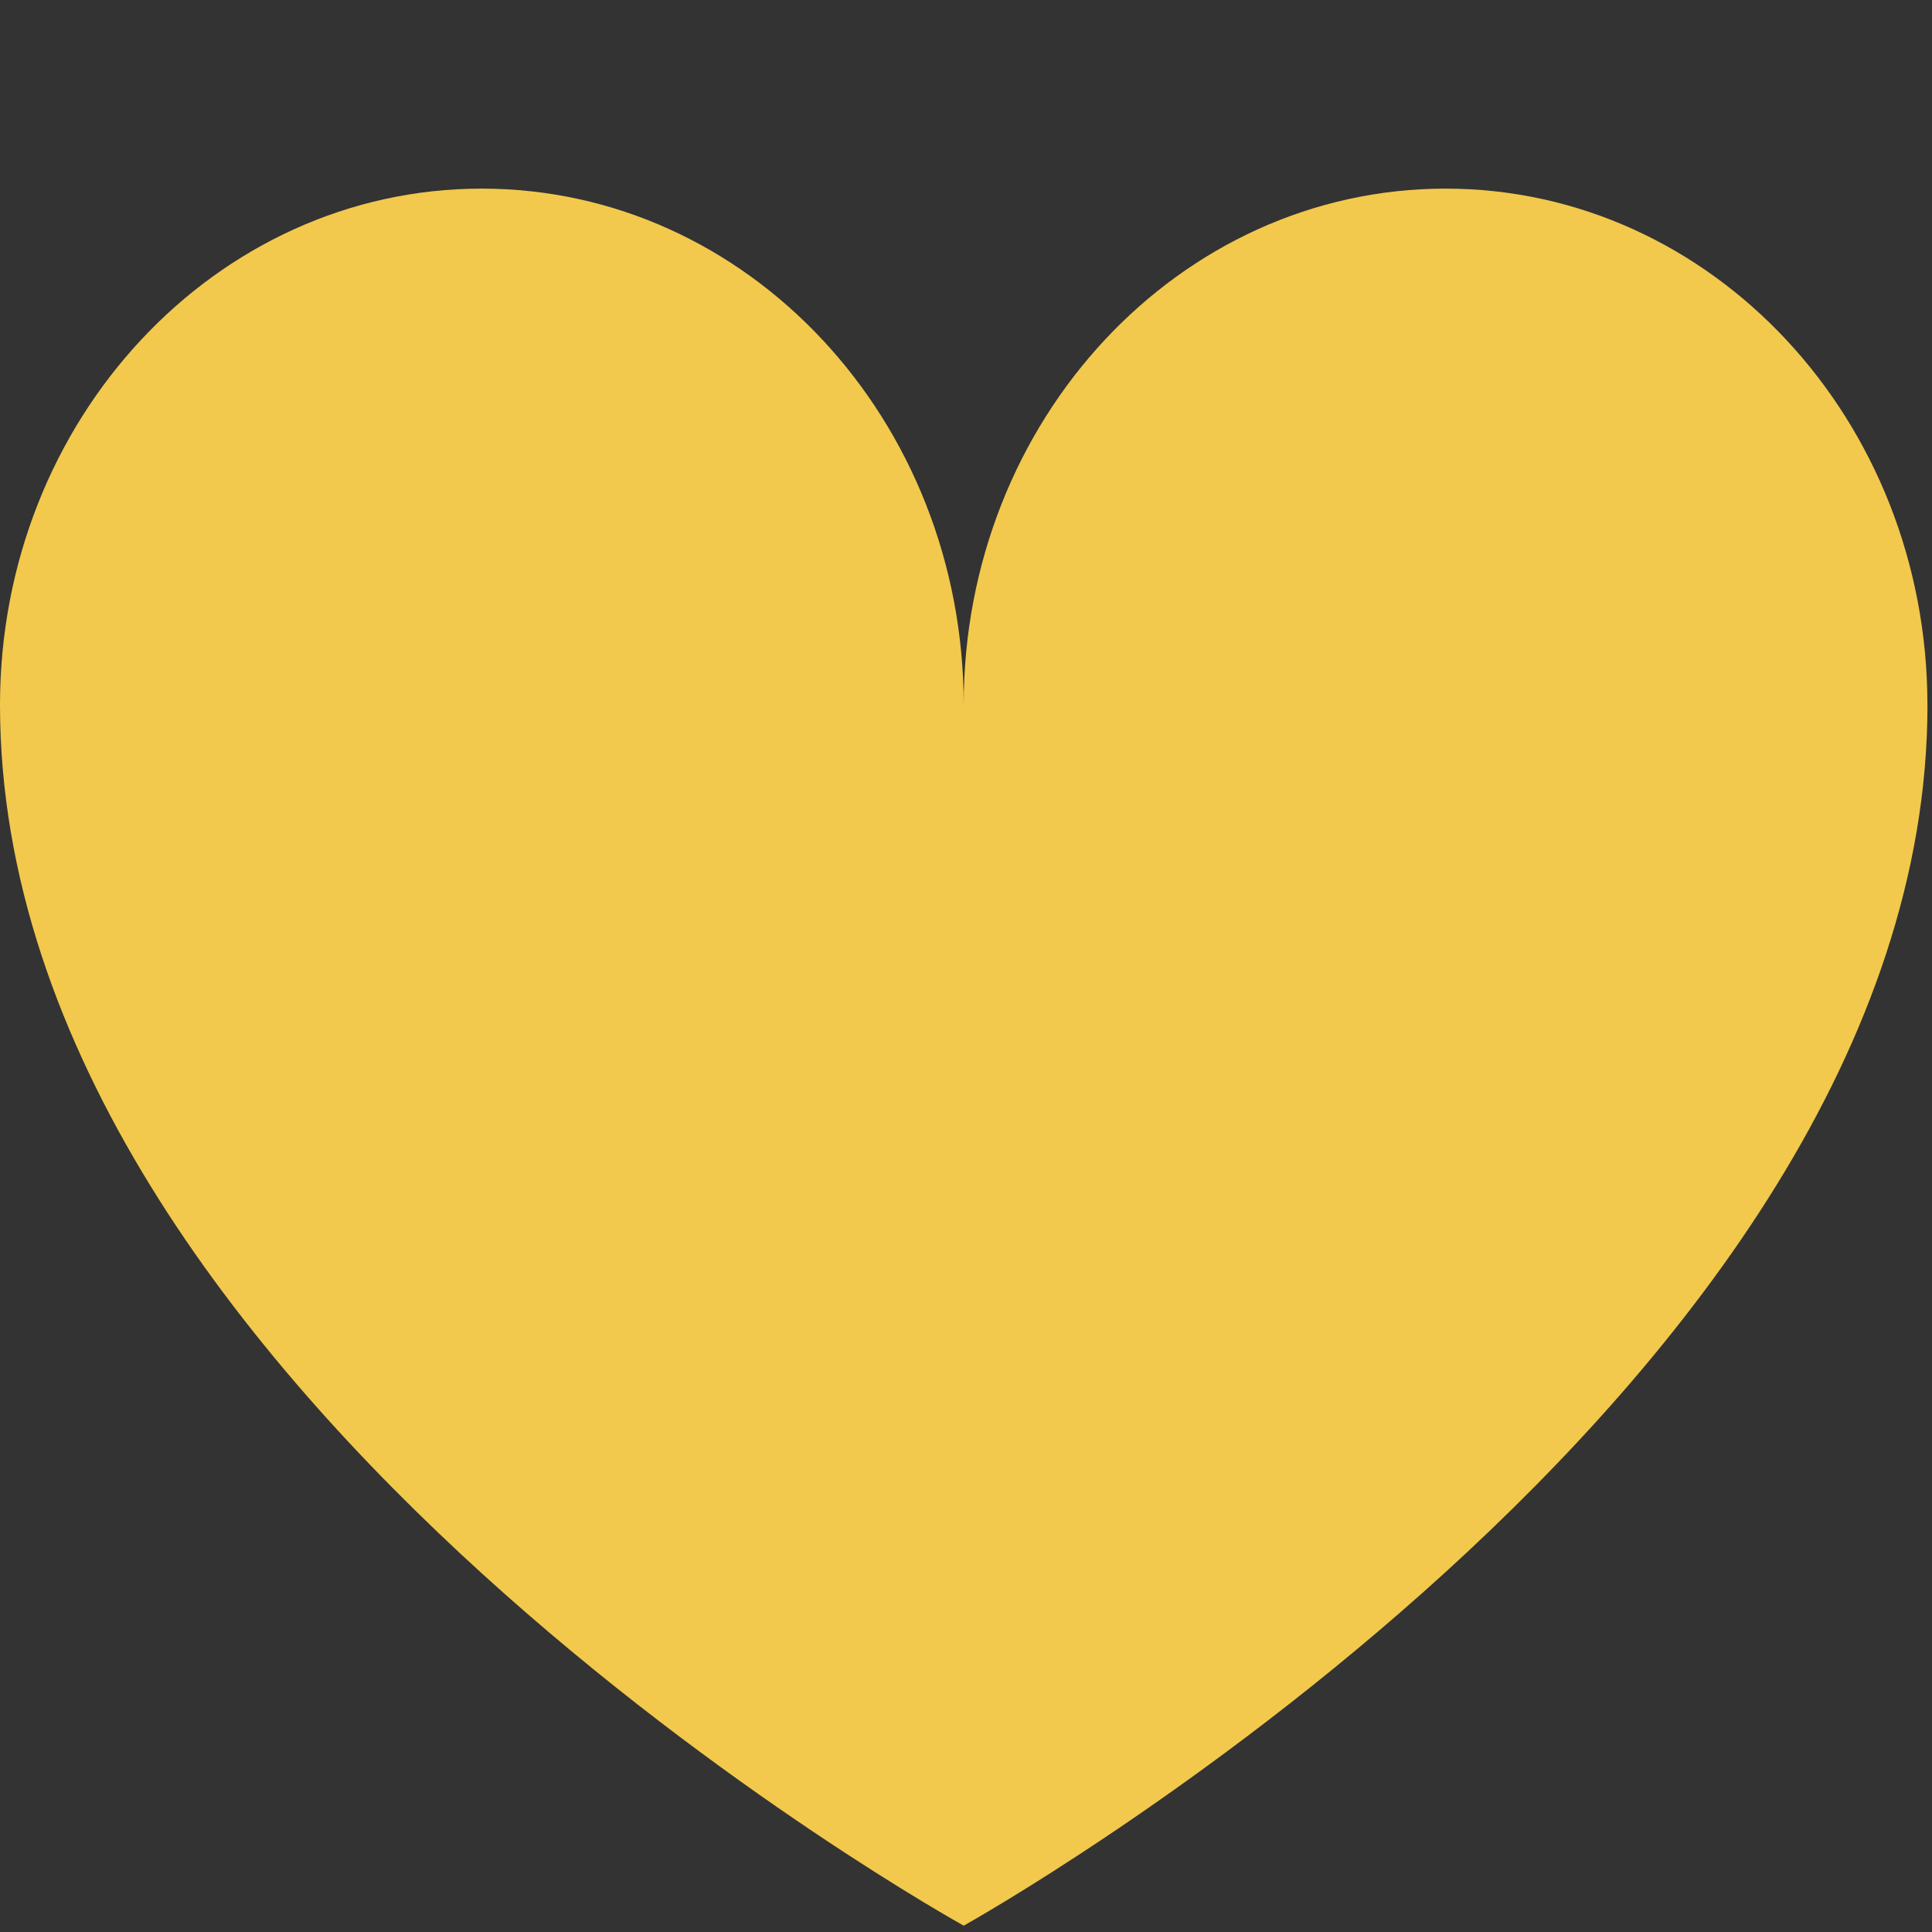 <?xml version="1.0" encoding="UTF-8" standalone="no"?>
<svg
   xmlns:dc="http://purl.org/dc/elements/1.1/"
   xmlns:cc="http://creativecommons.org/ns#"
   xmlns:rdf="http://www.w3.org/1999/02/22-rdf-syntax-ns#"
   xmlns:svg="http://www.w3.org/2000/svg"
   xmlns="http://www.w3.org/2000/svg"
   xmlns:sodipodi="http://sodipodi.sourceforge.net/DTD/sodipodi-0.dtd"
   xmlns:inkscape="http://www.inkscape.org/namespaces/inkscape"
   width="35"
   height="35"
   viewBox="0 0 35 35"
   version="1.1"
   id="svg991"
   sodipodi:docname="heart-yellow-other.svg"
   style="fill:none"
   inkscape:version="0.92.4 (ce16d395f7, 2020-02-20, custom)">
  <rect x="0" y="0" width="35" height="35" fill="#333333" stroke="none"/>
  <defs
     id="defs995" />
  <sodipodi:namedview
     pagecolor="#ffffff"
     bordercolor="#666666"
     borderopacity="1"
     objecttolerance="10"
     gridtolerance="10"
     guidetolerance="10"
     inkscape:pageopacity="0"
     inkscape:pageshadow="2"
     inkscape:window-width="2560"
     inkscape:window-height="1358"
     id="namedview993"
     showgrid="false"
     inkscape:zoom="15.170655"
     inkscape:cx="15.164729"
     inkscape:cy="-1.8955272"
     inkscape:window-x="0"
     inkscape:window-y="0"
     inkscape:window-maximized="1"
     inkscape:current-layer="svg991" />
  <path
     d="m 34.917,12.77 c 0,-5.166 -3.908,-9.353 -8.73,-9.353 -4.82,0 -8.729,4.188 -8.729,9.353 0,-5.166 -3.909,-9.353 -8.73,-9.353 C 3.908,3.416 0,7.604 0,12.77 0,25.24 17.459,34.885 17.459,34.885 c 0,0 17.459,-9.71 17.459,-22.116 z"
     id="path989"
     inkscape:connector-curvature="0"
     style="fill:#f2c94c;stroke-width:1.497;fill-opacity:1" />
  <g
     id="g1730"
     transform="matrix(0.069,0,0,0.069,-207.29,237.841)">
    <g
       id="g1655">
	<g
   id="g1653">
		<path
   id="path1651"
   d="M 498.682,435.326 297.917,234.56 63.357,0 H 45.026 l -3.743,9.511 c -9.879,25.104 -14.1,50.78 -12.205,74.249 2.16,26.752 12.323,49.913 29.392,66.982 l 183.11,183.11 24.152,-24.152 169.285,189.293 c 16.84,16.84 45.825,17.84 63.665,0 17.554,-17.554 17.554,-46.114 0,-63.667 z"
   inkscape:connector-curvature="0" />

	</g>

</g>
    <g
       id="g1661">
	<g
   id="g1659">
		<path
   id="path1657"
   d="M 156.728,291.442 13.317,434.853 c -17.552,17.552 -17.552,46.113 0,63.665 16.674,16.674 45.519,18.146 63.665,0 L 220.394,355.106 Z"
   inkscape:connector-curvature="0" />

	</g>

</g>
    <g
       id="g1667">
	<g
   id="g1665">
		<path
   id="path1663"
   d="m 490.253,85.249 -81.351,81.35 -21.223,-21.222 81.351,-81.351 -21.222,-21.222 -81.35,81.35 -21.222,-21.222 81.351,-81.35 -21.221,-21.221 -106.11,106.11 c -12.981,12.981 -20.732,30.217 -21.828,48.535 -0.277,4.641 -1.329,9.206 -3.074,13.548 l 68.929,68.929 c 4.342,-1.747 8.908,-2.798 13.548,-3.075 18.318,-1.093 35.554,-8.846 48.535,-21.827 l 106.11,-106.109 z"
   inkscape:connector-curvature="0" />

	</g>

</g>
    <g
       id="g1669">
</g>
    <g
       id="g1671">
</g>
    <g
       id="g1673">
</g>
    <g
       id="g1675">
</g>
    <g
       id="g1677">
</g>
    <g
       id="g1679">
</g>
    <g
       id="g1681">
</g>
    <g
       id="g1683">
</g>
    <g
       id="g1685">
</g>
    <g
       id="g1687">
</g>
    <g
       id="g1689">
</g>
    <g
       id="g1691">
</g>
    <g
       id="g1693">
</g>
    <g
       id="g1695">
</g>
    <g
       id="g1697">
</g>
  </g>
  <g
     id="g1901"
     transform="matrix(0.033,0,0,0.033,24.469,39.568)"
     style="fill:#ffffff">
    <g
       id="g1826"
       style="fill:#ffffff">
	<g
   id="g1824"
   style="fill:#ffffff">
		<path
   id="path1822"
   d="M 498.682,435.326 297.917,234.56 63.357,0 H 45.026 l -3.743,9.511 c -9.879,25.104 -14.1,50.78 -12.205,74.249 2.16,26.752 12.323,49.913 29.392,66.982 l 183.11,183.11 24.152,-24.152 169.285,189.293 c 16.84,16.84 45.825,17.84 63.665,0 17.554,-17.554 17.554,-46.114 0,-63.667 z"
   inkscape:connector-curvature="0"
   style="fill:#ffffff" />

	</g>

</g>
    <g
       id="g1832"
       style="fill:#ffffff">
	<g
   id="g1830"
   style="fill:#ffffff">
		<path
   id="path1828"
   d="M 156.728,291.442 13.317,434.853 c -17.552,17.552 -17.552,46.113 0,63.665 16.674,16.674 45.519,18.146 63.665,0 L 220.394,355.106 Z"
   inkscape:connector-curvature="0"
   style="fill:#ffffff" />

	</g>

</g>
    <g
       id="g1838"
       style="fill:#ffffff">
	<g
   id="g1836"
   style="fill:#ffffff">
		<path
   id="path1834"
   d="m 490.253,85.249 -81.351,81.35 -21.223,-21.222 81.351,-81.351 -21.222,-21.222 -81.35,81.35 -21.222,-21.222 81.351,-81.35 -21.221,-21.221 -106.11,106.11 c -12.981,12.981 -20.732,30.217 -21.828,48.535 -0.277,4.641 -1.329,9.206 -3.074,13.548 l 68.929,68.929 c 4.342,-1.747 8.908,-2.798 13.548,-3.075 18.318,-1.093 35.554,-8.846 48.535,-21.827 l 106.11,-106.109 z"
   inkscape:connector-curvature="0"
   style="fill:#ffffff" />

	</g>

</g>
    <g
       id="g1840"
       style="fill:#ffffff">
</g>
    <g
       id="g1842"
       style="fill:#ffffff">
</g>
    <g
       id="g1844"
       style="fill:#ffffff">
</g>
    <g
       id="g1846"
       style="fill:#ffffff">
</g>
    <g
       id="g1848"
       style="fill:#ffffff">
</g>
    <g
       id="g1850"
       style="fill:#ffffff">
</g>
    <g
       id="g1852"
       style="fill:#ffffff">
</g>
    <g
       id="g1854"
       style="fill:#ffffff">
</g>
    <g
       id="g1856"
       style="fill:#ffffff">
</g>
    <g
       id="g1858"
       style="fill:#ffffff">
</g>
    <g
       id="g1860"
       style="fill:#ffffff">
</g>
    <g
       id="g1862"
       style="fill:#ffffff">
</g>
    <g
       id="g1864"
       style="fill:#ffffff">
</g>
    <g
       id="g1866"
       style="fill:#ffffff">
</g>
    <g
       id="g1868"
       style="fill:#ffffff">
</g>
  </g>
  <g
     id="g2076"
     transform="matrix(0.032,0,0,0.032,-5.96,43.786)"
     style="fill:#f9f9f9">
    <g
       id="g2010"
       style="fill:#f9f9f9">
	<g
   id="g2008"
   style="fill:#f9f9f9">
		<path
   id="path2006"
   d="M 503.402,228.885 273.684,19.567 C 263.601,10.378 248.396,10.379 238.317,19.566 L 8.598,228.886 c -8.077,7.36 -10.745,18.7 -6.799,28.889 3.947,10.189 13.557,16.772 24.484,16.772 h 36.69 v 209.721 c 0,8.315 6.742,15.057 15.057,15.057 h 125.914 c 8.315,0 15.057,-6.741 15.057,-15.057 V 356.932 h 74.002 v 127.337 c 0,8.315 6.742,15.057 15.057,15.057 h 125.908 c 8.315,0 15.057,-6.741 15.057,-15.057 V 274.547 h 36.697 c 10.926,0 20.537,-6.584 24.484,-16.772 3.941,-10.19 1.273,-21.529 -6.804,-28.89 z"
   inkscape:connector-curvature="0"
   style="fill:#f9f9f9" />

	</g>

</g>
    <g
       id="g2016"
       style="fill:#f9f9f9">
	<g
   id="g2014"
   style="fill:#f9f9f9">
		<path
   id="path2012"
   d="M 445.092,42.73 H 343.973 l 116.176,105.636 v -90.58 c 0,-8.315 -6.741,-15.056 -15.057,-15.056 z"
   inkscape:connector-curvature="0"
   style="fill:#f9f9f9" />

	</g>

</g>
    <g
       id="g2018"
       style="fill:#f9f9f9">
</g>
    <g
       id="g2020"
       style="fill:#f9f9f9">
</g>
    <g
       id="g2022"
       style="fill:#f9f9f9">
</g>
    <g
       id="g2024"
       style="fill:#f9f9f9">
</g>
    <g
       id="g2026"
       style="fill:#f9f9f9">
</g>
    <g
       id="g2028"
       style="fill:#f9f9f9">
</g>
    <g
       id="g2030"
       style="fill:#f9f9f9">
</g>
    <g
       id="g2032"
       style="fill:#f9f9f9">
</g>
    <g
       id="g2034"
       style="fill:#f9f9f9">
</g>
    <g
       id="g2036"
       style="fill:#f9f9f9">
</g>
    <g
       id="g2038"
       style="fill:#f9f9f9">
</g>
    <g
       id="g2040"
       style="fill:#f9f9f9">
</g>
    <g
       id="g2042"
       style="fill:#f9f9f9">
</g>
    <g
       id="g2044"
       style="fill:#f9f9f9">
</g>
    <g
       id="g2046"
       style="fill:#f9f9f9">
</g>
  </g>
  <g
     id="Page-1"
     transform="matrix(0.283,0,0,0.283,-2.709,51.713)"
     style="fill:#ffffff;fill-rule:evenodd;stroke:none;stroke-width:1">
    <g
       transform="translate(0,-1)"
       id="050---Human-Brain"
       style="fill:#ffffff;fill-rule:nonzero">
      <path
         id="Shape"
         d="M 55,24.067 C 55.059,21.201 54.706,18.342 53.953,15.576 52.942,12.138 50.845,9.121 47.975,6.976 42.33,2.553 37.054,0.72 30.886,1.033 27.632,1.258 24.399,1.721 21.213,2.416 16.702,3.323 13.425,4.909 11.194,7.265 9.426,9.148 8.061,11.371 7.182,13.8 6.81,14.87 6.506,15.963 6.274,17.072 l -0.08,0.346 c -0.211,0.779 -0.495,1.536 -0.849,2.261 -0.206,0.462 -0.413,0.924 -0.592,1.4 -0.232,0.528 -0.324,1.107 -0.269,1.681 0.203,0.893 0.721,1.684 1.459,2.227 0.491,0.45 0.813,0.765 0.816,1.053 -0.039,0.149 -0.098,0.292 -0.175,0.426 -1.198,2.525 -2.665,4.913 -4.378,7.121 -0.718,0.877 -1.47,1.9 -1.317,2.939 0.219,0.788 0.739,1.459 1.449,1.866 0.331,0.228 0.68,0.429 1.043,0.6 0.431,0.22 1.154,0.588 1.2,0.853 0.065,0.337 0.027,0.685 -0.109,1 -0.149,0.312 -0.3,0.582 -0.435,0.817 -0.367,0.649 -0.982,1.737 -0.057,2.515 0.216,0.19 0.586,0.481 0.924,0.74 -0.25,0.439 -0.362,0.943 -0.322,1.447 0.054,0.391 0.267,0.743 0.589,0.973 0.224,0.159 0.463,0.3 0.7,0.432 0.588,0.335 0.817,0.492 0.9,0.8 0.054,0.407 0.017,0.822 -0.108,1.213 -0.058,0.263 -0.114,0.525 -0.149,0.787 -0.101,0.91 0.013,1.83 0.335,2.687 0.517,1.901 2.432,3.063 4.357,2.644 2.855,-0.689 5.671,-1.531 8.436,-2.523 2.248,1.328 3.669,5.345 4.039,6.852 0.11,0.447 0.51,0.762 0.971,0.762 l 25.1,-0.069 c 0.317,-9.85e-4 0.614,-0.152 0.802,-0.407 0.188,-0.255 0.244,-0.584 0.151,-0.886 -0.248,-0.682 -0.591,-1.326 -1.019,-1.913 -0.236,-0.339 -0.45,-0.694 -0.64,-1.061 -0.451,-0.922 -0.829,-1.879 -1.13,-2.86 -0.571,-1.932 -0.965,-3.911 -1.178,-5.914 -0.354,-2.99 0.097,-6.021 1.308,-8.778 0.74,-1.527 1.651,-2.965 2.715,-4.286 0.6,-0.813 1.227,-1.653 1.789,-2.54 1.578,-2.449 2.428,-5.296 2.45,-8.21 z m -5.844,9.567 c -1.155,1.442 -2.142,3.012 -2.942,4.678 -1.353,3.084 -1.857,6.474 -1.46,9.818 0.224,2.122 0.641,4.218 1.246,6.264 0.331,1.078 0.746,2.128 1.24,3.142 0.227,0.447 0.485,0.879 0.771,1.291 L 48.083,58.936 25.408,59 c -0.666,-2.373 -1.873,-4.559 -3.525,-6.388 0.255,-0.089 0.5,-0.172 0.721,-0.252 0.758,-0.265 1.331,-0.466 1.617,-0.556 4.287,-1.346 6.431,-3.294 6.373,-5.791 -0.032,-0.544 -0.479,-0.97 -1.024,-0.977 -0.265,0.006 -0.517,0.118 -0.7,0.31 -0.183,0.192 -0.282,0.449 -0.276,0.714 0.024,1.03 -0.819,2.532 -4.974,3.836 -0.3,0.094 -0.891,0.3 -1.678,0.577 -0.713,0.25 -1.588,0.556 -2.545,0.883 C 16.58,52.375 13.71,53.241 10.8,53.95 9.863,54.131 8.951,53.538 8.736,52.608 8.52,52.047 8.438,51.443 8.495,50.844 8.522,50.637 8.569,50.43 8.615,50.222 8.82,49.528 8.852,48.794 8.709,48.085 8.422,47.167 7.749,46.42 6.865,46.039 L 6.651,45.916 C 6.758,45.698 6.886,45.49 7.034,45.297 7.2,45.085 7.274,44.814 7.238,44.546 7.201,44.279 7.059,44.038 6.842,43.877 6.602,43.699 6.03,43.271 5.62,42.942 5.671,42.849 5.728,42.742 5.781,42.653 5.935,42.382 6.11,42.069 6.281,41.712 6.601,41.013 6.695,40.231 6.55,39.476 6.317,38.249 5.15,37.651 4.289,37.215 3.999,37.077 3.72,36.916 3.457,36.732 3.25,36.588 3.053,36.429 2.869,36.256 c 0,-0.15 0.16,-0.516 0.929,-1.455 1.787,-2.304 3.319,-4.794 4.569,-7.428 0.241,-0.412 0.375,-0.878 0.392,-1.355 -0.102,-1.007 -0.637,-1.919 -1.465,-2.5 -0.4,-0.37 -0.786,-0.72 -0.829,-1.028 0.004,-0.242 0.058,-0.48 0.16,-0.7 0.164,-0.434 0.355,-0.86 0.546,-1.286 0.408,-0.841 0.733,-1.72 0.971,-2.624 l 0.081,-0.349 c 0.214,-1.027 0.493,-2.038 0.836,-3.029 0.784,-2.178 2.004,-4.173 3.587,-5.862 1.937,-2.04 4.869,-3.44 8.961,-4.263 3.09,-0.676 6.225,-1.126 9.381,-1.346 5.658,-0.3 10.515,1.414 15.751,5.522 2.544,1.876 4.402,4.535 5.287,7.57 0.702,2.578 1.03,5.244 0.974,7.915 -0.018,2.547 -0.759,5.037 -2.139,7.179 -0.524,0.822 -1.126,1.633 -1.708,2.417 z"
         inkscape:connector-curvature="0"
         style="fill:#ffffff" />
      <path
         id="path2168"
         d="m 21,18 h 1 c 0.552,0 1,-0.448 1,-1 0,-0.552 -0.448,-1 -1,-1 h -1 c -1.657,0 -3,1.343 -3,3 v 1 c 0,1.657 1.343,3 3,3 h 1 c 0.552,0 1,-0.448 1,-1 0,-0.552 -0.448,-1 -1,-1 h -1 c -0.552,0 -1,-0.448 -1,-1 v -1 c 0,-0.552 0.448,-1 1,-1 z"
         inkscape:connector-curvature="0"
         style="fill:#ffffff" />
      <path
         id="path2170"
         d="m 28,15 c -0.552,0 -1,0.448 -1,1 v 2 c 0,0.552 -0.448,1 -1,1 h -1 c -0.552,0 -1,0.448 -1,1 0,0.552 0.448,1 1,1 h 1 c 1.657,0 3,-1.343 3,-3 v -2 c 0,-0.552 -0.448,-1 -1,-1 z"
         inkscape:connector-curvature="0"
         style="fill:#ffffff" />
      <path
         id="path2172"
         d="m 32,15 v -1 c 0,-1.657 -1.343,-3 -3,-3 h -2 c -1.657,0 -3,1.343 -3,3 v 1 c 0,0.552 0.448,1 1,1 0.552,0 1,-0.448 1,-1 v -1 c 0,-0.552 0.448,-1 1,-1 h 2 c 0.552,0 1,0.448 1,1 v 1 c 0,0.552 0.448,1 1,1 0.552,0 1,-0.448 1,-1 z"
         inkscape:connector-curvature="0"
         style="fill:#ffffff" />
      <path
         id="path2174"
         d="m 35,22 h -1 c -0.552,0 -1,-0.448 -1,-1 v -1 c 0,-0.552 -0.448,-1 -1,-1 -0.552,0 -1,0.448 -1,1 v 1 c 0,1.657 1.343,3 3,3 h 1 c 0.552,0 1,-0.448 1,-1 0,-0.552 -0.448,-1 -1,-1 z"
         inkscape:connector-curvature="0"
         style="fill:#ffffff" />
      <path
         id="path2176"
         d="m 40,19 c 0,-0.552 -0.448,-1 -1,-1 h -1 c -0.552,0 -1,-0.448 -1,-1 0,-0.552 0.448,-1 1,-1 h 1 c 0.552,0 1,-0.448 1,-1 0,-0.552 -0.448,-1 -1,-1 h -1 c -1.657,0 -3,1.343 -3,3 0,1.657 1.343,3 3,3 h 1 c 0.552,0 1,-0.448 1,-1 z"
         inkscape:connector-curvature="0"
         style="fill:#ffffff" />
      <path
         id="path2178"
         d="m 43,19 c -0.552,0 -1,0.448 -1,1 v 2 c 0,0.552 -0.448,1 -1,1 h -1 c -0.552,0 -1,0.448 -1,1 0,0.552 0.448,1 1,1 h 1 c 1.657,0 3,-1.343 3,-3 v -2 c 0,-0.552 -0.448,-1 -1,-1 z"
         inkscape:connector-curvature="0"
         style="fill:#ffffff" />
      <path
         id="path2180"
         d="m 50.96,22 c 0,-0.016 -0.008,-0.029 -0.009,-0.045 C 50.861,20.168 50.577,18.396 50.103,16.671 49.33,14.047 47.716,11.749 45.51,10.131 40.987,6.583 36.886,5 32.209,5 31.841,5 31.469,5.01 31.088,5.028 30.747,5.046 30.406,5.085 30.065,5.113 30.042,5.113 30.023,5.1 30,5.1 29.948,5.106 29.896,5.116 29.845,5.131 27.209,5.385 24.59,5.788 22,6.338 20.864,6.562 19.746,6.87 18.656,7.259 18.633,7.268 18.61,7.273 18.588,7.283 16.902,7.838 15.366,8.773 14.1,10.016 c -1.226,1.317 -2.203,2.845 -2.882,4.511 -0.031,0.056 -0.056,0.116 -0.075,0.177 -0.067,0.164 -0.144,0.319 -0.206,0.486 -0.307,0.833 -0.79,2.907 -0.851,3.168 -0.225,1.119 -0.783,4.954 1.486,7.36 1.44,1.526 3.642,2.09 6.534,1.68 l 1.346,-0.192 c 6.416,-0.923 9.636,-1.386 12.407,1.324 0.533,0.521 1.079,1.053 1.647,1.57 -0.629,1.978 -1.445,6.2 1.9,8.7 C 39,41.5 39,42.231 39,44 c -0.002,0.348 0.177,0.671 0.472,0.855 C 39.767,45.038 40.136,45.055 40.447,44.9 40.709,44.764 43,43.488 43,39 c 0,-2.455 1.83,-4.577 3.637,-6.333 l 0.03,-0.027 c 0.98,-0.673 1.827,-1.52 2.5,-2.5 0.725,-1.144 1.244,-2.406 1.533,-3.729 0.059,-0.129 0.09,-0.269 0.09,-0.411 0.126,-0.656 0.196,-1.321 0.21,-1.989 0.01,-0.671 -0.005,-1.336 -0.041,-1.993 8e-4,-0.006 0.001,-0.012 10e-4,-0.018 z M 41,39 c 0.017,0.832 -0.102,1.661 -0.352,2.454 -0.467,-1.169 -1.549,-2.38 -4.048,-4.255 -1.987,-1.488 -1.847,-3.962 -1.418,-5.7 1.874,1.504 4.198,2.335 6.6,2.361 0.39,-0.003 0.779,-0.026 1.166,-0.068 C 41.746,35.268 41.062,37.098 41,39 Z m 6.48,-9.926 c -0.7,1.049 -1.69,1.872 -2.849,2.368 C 42.796,32.033 40.817,32.003 39,31.358 V 30 c 0,-0.552 0.448,-1 1,-1 h 3 c 0.552,0 1,-0.448 1,-1 0,-0.552 -0.448,-1 -1,-1 h -3 c -1.657,0 -3,1.343 -3,3 v 0.311 C 35.657,29.357 34.403,28.282 33.255,27.101 32.094,25.924 30.616,25.111 29,24.76 V 24 c 0,-0.552 -0.448,-1 -1,-1 -0.552,0 -1,0.448 -1,1 v 0.516 c -2.628,0.005 -5.249,0.243 -7.835,0.711 l -1.342,0.191 C 17.22,25.507 16.609,25.538 16,25.512 V 25 c 0,-0.552 -0.448,-1 -1,-1 -0.552,0 -1,0.448 -1,1 v 0.048 C 13.635,24.875 13.304,24.638 13.023,24.348 12.45,23.685 12.083,22.869 11.968,22 H 13 c 1.657,0 3,-1.343 3,-3 0,-0.552 -0.448,-1 -1,-1 -0.552,0 -1,0.448 -1,1 0,0.552 -0.448,1 -1,1 h -1.121 c 0.027,-0.409 0.08,-0.816 0.159,-1.219 0.131,-0.568 0.5,-2.1 0.733,-2.781 H 16 c 0.552,0 1,-0.448 1,-1 0,-0.552 -0.448,-1 -1,-1 h -2.318 c 0.507,-0.947 1.135,-1.824 1.867,-2.609 C 16.257,10.682 17.087,10.107 18,9.693 V 11 c 0,1.657 1.343,3 3,3 0.552,0 1,-0.448 1,-1 0,-0.552 -0.448,-1 -1,-1 -0.552,0 -1,-0.448 -1,-1 V 8.91 C 20.789,8.664 21.59,8.46 22.4,8.3 23.252,8.128 24.124,7.963 25,7.806 V 8 c 0,0.552 0.448,1 1,1 0.552,0 1,-0.448 1,-1 V 7.473 c 0.666,-0.1 1.333,-0.192 2,-0.265 V 8 c 0,0.552 0.448,1 1,1 0.552,0 1,-0.448 1,-1 V 7.042 c 0.063,0 0.127,-0.012 0.189,-0.016 C 31.807,7 32.408,7 33,7.025 V 11 c 0,0.552 0.448,1 1,1 h 2 c 0.552,0 1,-0.448 1,-1 0,-0.552 -0.448,-1 -1,-1 H 35 V 7.243 c 1.75,0.297 3.442,0.868 5.013,1.692 C 40.013,8.958 40,8.977 40,9 v 3 c 0,0.552 0.448,1 1,1 0.552,0 1,-0.448 1,-1 v -1.91 c 0.656,0.425 1.32,0.889 2,1.412 V 14 c 0,0.552 -0.448,1 -1,1 -0.552,0 -1,0.448 -1,1 0,0.552 0.448,1 1,1 1.657,0 3,-1.343 3,-3 v -0.685 c 1.016,1.115 1.762,2.45 2.179,3.9 0.339,1.239 0.568,2.506 0.684,3.785 H 47 c -0.552,0 -1,0.448 -1,1 0,0.552 0.448,1 1,1 h 1.979 c 0.007,0.327 0.023,0.652 0.018,0.982 C 48.992,24.33 48.954,24.665 48.916,25 H 47 c -0.552,0 -1,0.448 -1,1 0,0.552 0.448,1 1,1 h 1.464 c -0.245,0.728 -0.576,1.424 -0.984,2.074 z"
         inkscape:connector-curvature="0"
         style="fill:#ffffff" />
    </g>
  </g>
  <g
     id="g2412"
     transform="matrix(0.036,0,0,0.036,10.47,62.362)"
     style="fill:#ffffff">
    <path
       id="path2408"
       d="M 498.862,45.865 C 486.467,29.432 467.553,20.008 446.969,20.008 h -8.714 v -5 c 0,-8.284 -6.716,-15 -15,-15 -8.284,0 -15,6.716 -15,15 v 40 c 0,8.284 6.716,15 15,15 8.284,0 15,-6.716 15,-15 v -5 h 8.714 c 11.083,0 21.268,5.075 27.942,13.923 6.674,8.848 8.756,20.035 5.711,30.692 L 440.81,233.965 c -11.11,38.885 -47.114,66.042 -87.555,66.042 -40.441,0 -76.445,-27.158 -87.555,-66.042 L 225.889,94.622 c -3.045,-10.657 -0.963,-21.844 5.711,-30.692 6.674,-8.849 16.859,-13.923 27.942,-13.923 h 8.713 v 5 c 0,8.284 6.716,15 15,15 8.284,0 15,-6.716 15,-15 v -40 c 0,-8.284 -6.716,-15 -15,-15 -8.284,0 -15,6.716 -15,15 v 5 h -8.713 c -20.583,0 -39.498,9.425 -51.893,25.857 -12.396,16.433 -16.261,37.208 -10.606,56.999 l 39.812,139.342 c 7.286,25.5 22.328,47.419 43.5,63.39 4.538,3.423 9.271,6.478 14.153,9.2 l 43.748,103.258 v 10.826 c 0,29.295 -23.833,53.128 -53.128,53.128 C 255.833,482.007 232,458.174 232,428.879 V 326.007 c 0,-47.42 -38.58,-86 -86,-86 -47.42,0 -86,38.58 -86,86 v 35.509 c -34.192,6.968 -60,37.271 -60,73.491 0,41.355 33.645,75 75,75 41.355,0 75,-33.645 75,-75 0,-36.219 -25.808,-66.522 -60,-73.491 v -35.509 c 0,-30.878 25.122,-56 56,-56 30.878,0 56,25.122 56,56 v 102.872 c 0,45.837 37.291,83.128 83.128,83.128 45.837,0 83.128,-37.291 83.128,-83.128 v -10.826 l 43.749,-103.258 c 4.882,-2.722 9.615,-5.777 14.152,-9.2 21.172,-15.97 36.214,-37.89 43.5,-63.39 l 39.812,-139.342 c 5.655,-19.79 1.788,-40.566 -10.607,-56.998 z M 120,435.007 c 0,24.813 -20.187,45 -45,45 -24.813,0 -45,-20.187 -45,-45 0,-24.813 20.187,-45 45,-45 24.813,0 45,20.187 45,45 z m 233.256,-58.451 -20.452,-48.273 c 6.697,1.135 13.529,1.724 20.453,1.724 6.924,0 13.755,-0.589 20.452,-1.724 z"
       inkscape:connector-curvature="0"
       style="fill:#ffffff" />
    <circle
       id="circle2410"
       r="15"
       cy="435.007"
       cx="75"
       style="fill:#ffffff" />
  </g>
  <g
     id="g2612"
     transform="matrix(0.039,0,0,0.039,10.031,39.524)"
     style="fill:#ffffff">
    <g
       id="g2537"
       style="fill:#ffffff">
	<g
   id="g2535"
   style="fill:#ffffff">
		<path
   id="path2533"
   d="m 509.042,355.862 -24.409,-24.21 c -3.923,-3.891 -10.255,-3.864 -14.145,0.058 -3.891,3.922 -3.864,10.255 0.058,14.145 l 24.408,24.21 c 1.95,1.935 4.497,2.901 7.043,2.901 2.573,0 5.146,-0.987 7.101,-2.959 3.892,-3.922 3.866,-10.255 -0.056,-14.145 z"
   inkscape:connector-curvature="0"
   style="fill:#ffffff" />

	</g>

</g>
    <g
       id="g2543"
       style="fill:#ffffff">
	<g
   id="g2541"
   style="fill:#ffffff">
		<path
   id="path2539"
   d="m 459.762,306.881 c -3.906,-3.906 -10.237,-3.906 -14.145,0 l -0.017,0.017 c -3.906,3.906 -3.897,10.231 0.009,14.137 1.95,1.951 4.509,2.926 7.067,2.926 2.564,0 5.13,-0.979 7.085,-2.934 3.906,-3.906 3.906,-10.239 10e-4,-14.146 z"
   inkscape:connector-curvature="0"
   style="fill:#ffffff" />

	</g>

</g>
    <g
       id="g2549"
       style="fill:#ffffff">
	<g
   id="g2547"
   style="fill:#ffffff">
		<path
   id="path2545"
   d="m 374.493,353 97.028,-97.027 c 14.695,-14.696 14.695,-38.608 -0.001,-53.304 -5.182,-5.182 -11.511,-8.528 -18.177,-10.055 2.286,-4.914 3.496,-10.307 3.496,-15.888 0,-10.068 -3.921,-19.533 -11.039,-26.651 -5.583,-5.584 -12.612,-9.19 -20.241,-10.489 4.295,-13.086 1.259,-28.073 -9.128,-38.459 -5.711,-5.71 -12.814,-9.19 -20.227,-10.462 1.242,-3.769 1.897,-7.749 1.897,-11.833 0,-10.068 -3.921,-19.533 -11.039,-26.651 -7.119,-7.118 -16.584,-11.039 -26.651,-11.039 -6.393,0 -12.54,1.586 -18.001,4.564 l -0.965,-1.037 C 328.903,31.191 311.15,23.462 292.741,23.462 h -78.54 c -5.523,0 -10.002,4.479 -10.002,10.002 V 46.58 c 0,5.249 0.888,10.359 2.586,15.164 -4.524,-1.879 -9.419,-2.866 -14.465,-2.866 -10.068,0 -19.533,3.921 -26.652,11.039 -10.392,10.392 -13.425,25.39 -9.12,38.48 -7.419,1.269 -14.532,4.751 -20.248,10.466 -7.118,7.119 -11.039,16.584 -11.039,26.651 0,4.076 0.653,8.05 1.89,11.811 -7.62,1.303 -14.642,4.907 -20.22,10.486 -11.477,11.477 -13.99,28.577 -7.539,42.516 -6.831,1.561 -13.105,5.001 -18.183,10.078 -14.695,14.695 -14.695,38.607 0,53.303 l 19.954,19.953 -98.234,98.232 c -3.906,3.906 -3.906,10.239 0,14.146 1.953,1.952 4.513,2.93 7.072,2.93 2.559,0 5.119,-0.977 7.072,-2.93 l 99.182,-99.182 c 5.615,3.204 11.987,4.918 18.628,4.918 10.067,0 19.532,-3.921 26.651,-11.04 7.734,-7.733 11.392,-18.02 10.985,-28.172 0.507,0.021 1.014,0.036 1.521,0.036 9.65,-10e-4 19.305,-3.675 26.651,-11.021 7.118,-7.119 11.039,-16.584 11.039,-26.651 0,-0.509 -0.017,-1.015 -0.037,-1.521 0.501,0.02 1.002,0.036 1.504,0.036 9.651,0 19.304,-3.674 26.651,-11.021 7.118,-7.119 11.039,-16.584 11.039,-26.651 0,-0.509 -0.017,-1.015 -0.037,-1.521 0.501,0.02 1.002,0.036 1.504,0.036 9.652,0 19.304,-3.674 26.651,-11.021 13.808,-13.808 14.639,-35.751 2.5,-50.542 l 66.394,-66.394 c 3.341,-3.342 7.781,-5.181 12.506,-5.181 4.725,0 9.166,1.839 12.507,5.181 3.341,3.341 5.18,7.781 5.18,12.506 0,4.724 -1.839,9.166 -5.181,12.506 l -9.789,9.789 -35.518,35.518 c -3.906,3.906 -3.906,10.239 0,14.146 1.953,1.952 4.513,2.93 7.072,2.93 2.559,0 5.119,-0.977 7.072,-2.93 l 35.518,-35.518 c 6.895,-6.896 18.116,-6.897 25.013,-0.001 6.896,6.897 6.896,18.117 0,25.014 l -9.79,9.79 -25.728,25.728 c -3.906,3.906 -3.906,10.239 0,14.146 1.953,1.952 4.513,2.93 7.072,2.93 2.559,0 5.119,-0.977 7.072,-2.93 l 25.728,-25.728 c 3.341,-3.342 7.782,-5.181 12.506,-5.181 4.725,0 9.166,1.839 12.507,5.181 3.341,3.341 5.18,7.781 5.18,12.506 0,4.724 -1.839,9.166 -5.181,12.506 l -13.437,13.437 -12.291,12.291 c -3.906,3.906 -3.906,10.239 0,14.146 1.953,1.952 4.513,2.93 7.072,2.93 2.559,0 5.119,-0.977 7.072,-2.93 l 12.3,-12.3 c 6.897,-6.885 18.111,-6.884 25.004,0.009 6.897,6.896 6.897,18.117 0,25.014 l -97.028,97.027 c -24.364,24.365 -56.745,38.47 -91.178,39.72 -2.531,0.092 -4.935,1.141 -6.723,2.937 l -89.632,89.964 c -3.899,3.913 -3.888,10.246 0.026,14.145 1.951,1.944 4.505,2.917 7.059,2.917 2.565,0 5.132,-0.981 7.085,-2.943 l 65.927,-66.17 c 16.746,10.743 36.44,15.851 56.465,14.527 l 51.598,51.599 c 1.953,1.952 4.513,2.93 7.072,2.93 2.56,0 5.119,-0.977 7.072,-2.93 3.906,-3.906 3.906,-10.239 0,-14.146 l -54.86,-54.866 c -2.077,-2.076 -4.963,-3.137 -7.89,-2.897 l -3.171,0.26 c -14.637,1.2 -29.105,-2.006 -41.737,-9.085 l 6.428,-6.451 C 311.894,396.026 347.486,380.008 374.493,353 Z M 147.39,286.591 c -3.341,3.342 -7.783,5.181 -12.506,5.181 -4.725,0 -9.166,-1.839 -12.506,-5.181 L 95.352,259.566 c -6.896,-6.896 -6.896,-18.117 0,-25.014 3.341,-3.342 7.783,-5.181 12.507,-5.181 4.724,0 9.166,1.839 12.506,5.181 l 27.026,27.025 c 6.895,6.896 6.895,18.117 -0.001,25.014 z m 39.159,-39.159 c -6.897,6.896 -18.12,6.896 -25.014,0 l -27.026,-27.026 -13.438,-13.438 c -6.896,-6.896 -6.896,-18.117 0,-25.013 3.341,-3.342 7.783,-5.181 12.506,-5.181 4.725,0 9.166,1.839 12.506,5.181 l 40.463,40.463 c 0,0 0,0 0.001,0 3.342,3.342 5.181,7.783 5.181,12.507 0,4.724 -1.839,9.166 -5.179,12.507 z m 39.157,-39.158 c -6.897,6.895 -18.119,6.896 -25.014,0 l -50.253,-50.253 c -3.341,-3.341 -5.18,-7.781 -5.18,-12.506 0,-4.724 1.839,-9.166 5.181,-12.506 3.448,-3.448 7.978,-5.172 12.506,-5.172 4.526,0 9.051,1.722 12.498,5.164 l 22.904,22.904 27.356,27.356 h 0.001 c 3.34,3.341 5.179,7.781 5.179,12.506 0.002,4.725 -1.837,9.167 -5.178,12.507 z m 39.158,-39.158 c -6.896,6.896 -18.117,6.896 -25.013,0 l -50.253,-50.253 c -0.005,-0.005 -0.011,-0.01 -0.017,-0.016 l -9.773,-9.773 c -6.896,-6.897 -6.896,-18.117 0,-25.014 3.448,-3.449 7.978,-5.173 12.507,-5.173 4.529,0 9.059,1.724 12.506,5.173 l 60.041,60.041 c 3.342,3.341 5.181,7.782 5.181,12.506 10e-4,4.726 -1.837,9.169 -5.179,12.509 z m 2.63,-50.672 -27.472,-27.472 c 3.115,0.665 6.318,1.018 9.578,1.017 0.073,0 0.147,0 0.221,0 l 27.448,-0.129 c 5.523,-0.026 9.981,-4.525 9.955,-10.049 -0.026,-5.508 -4.499,-9.955 -10.001,-9.955 -0.016,0 -0.032,0 -0.048,0 l -27.448,0.129 c -0.042,0 -0.082,0 -0.124,0 -6.763,0 -13.124,-2.625 -17.92,-7.398 C 226.857,59.783 224.2,53.389 224.2,46.579 v -3.114 h 68.538 c 12.875,0 25.29,5.405 34.062,14.831 l 0.407,0.437 z"
   inkscape:connector-curvature="0"
   style="fill:#ffffff" />

	</g>

</g>
    <g
       id="g2551"
       style="fill:#ffffff">
</g>
    <g
       id="g2553"
       style="fill:#ffffff">
</g>
    <g
       id="g2555"
       style="fill:#ffffff">
</g>
    <g
       id="g2557"
       style="fill:#ffffff">
</g>
    <g
       id="g2559"
       style="fill:#ffffff">
</g>
    <g
       id="g2561"
       style="fill:#ffffff">
</g>
    <g
       id="g2563"
       style="fill:#ffffff">
</g>
    <g
       id="g2565"
       style="fill:#ffffff">
</g>
    <g
       id="g2567"
       style="fill:#ffffff">
</g>
    <g
       id="g2569"
       style="fill:#ffffff">
</g>
    <g
       id="g2571"
       style="fill:#ffffff">
</g>
    <g
       id="g2573"
       style="fill:#ffffff">
</g>
    <g
       id="g2575"
       style="fill:#ffffff">
</g>
    <g
       id="g2577"
       style="fill:#ffffff">
</g>
    <g
       id="g2579"
       style="fill:#ffffff">
</g>
  </g>
</svg>
